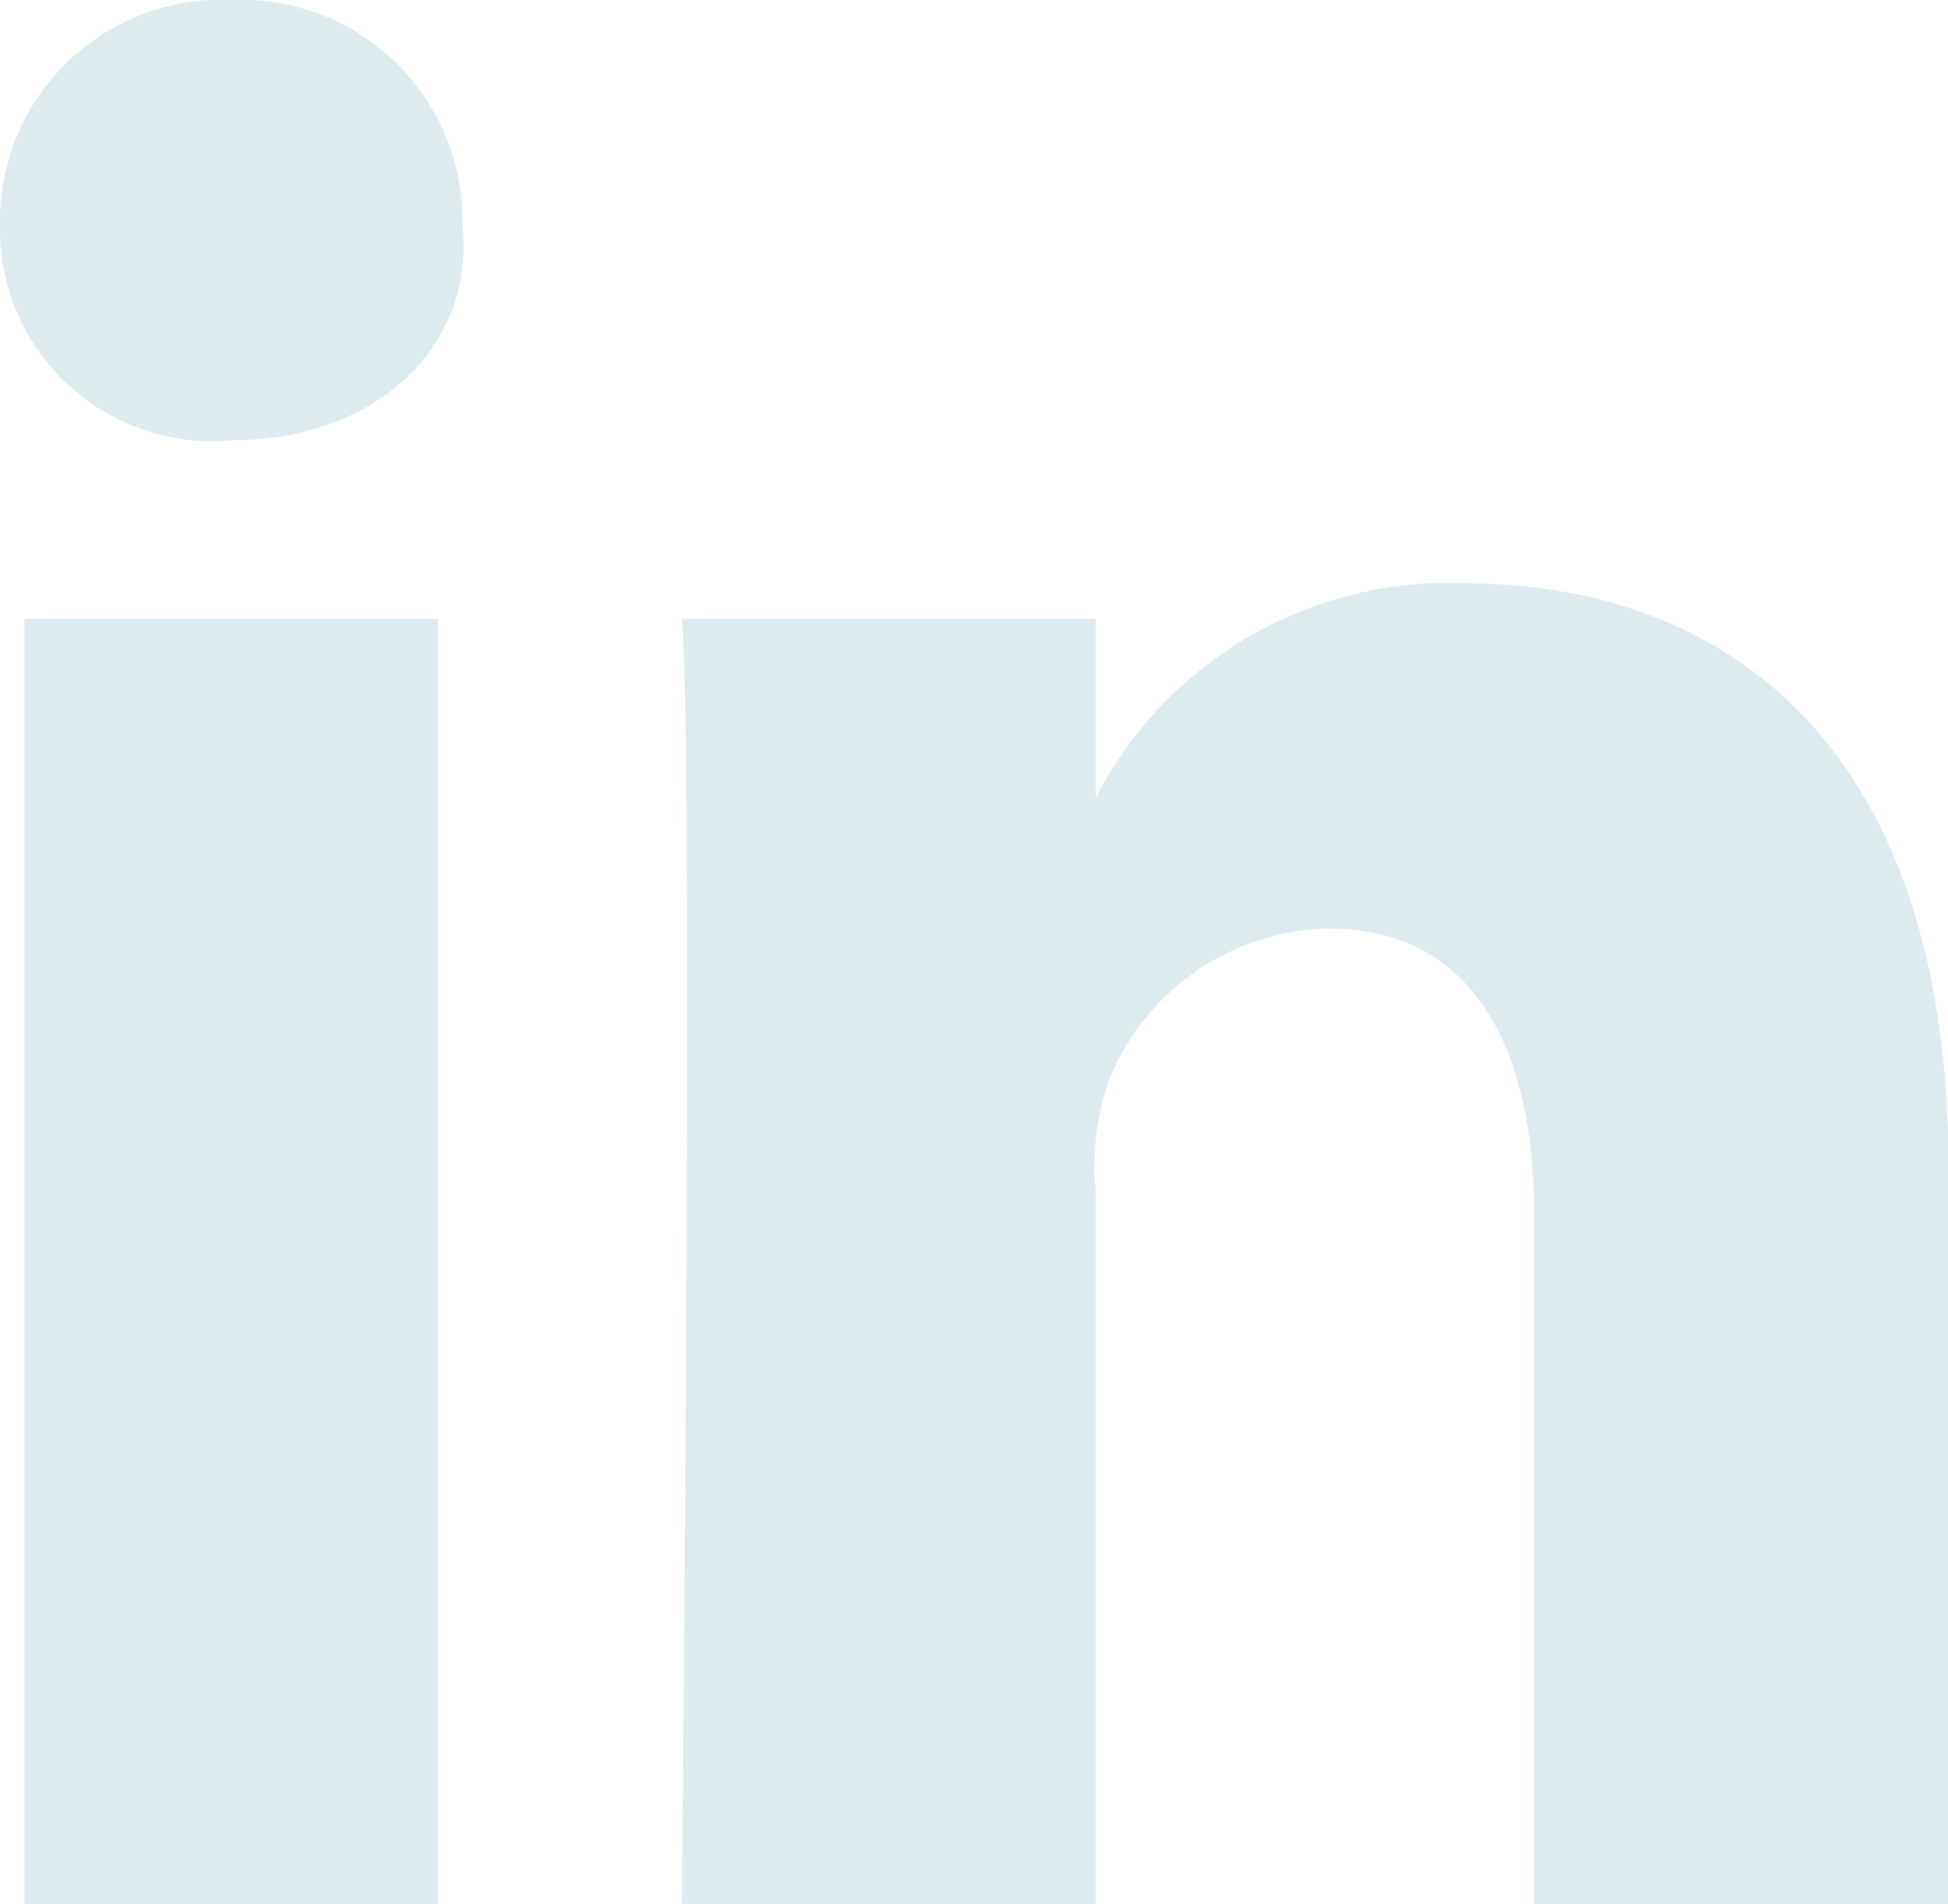 <svg xmlns="http://www.w3.org/2000/svg" width="23.195" height="22.677" viewBox="0 0 23.195 22.677">
  <path id="linkdin-nav" d="M25.266,25.677v-8.22c0-1.984-.725-3.4-2.464-3.4A2.883,2.883,0,0,0,20.192,15.9a3.08,3.08,0,0,0-.145,1.276v8.5H15.118s.145-13.889,0-15.307h4.929V12.5h0A4.722,4.722,0,0,1,24.4,9.945c3.334,0,5.8,2.126,5.8,6.945v8.787ZM9.754,8.244h0A2.526,2.526,0,0,1,7,5.693,2.636,2.636,0,0,1,9.754,3a2.636,2.636,0,0,1,2.754,2.693C12.654,7.11,11.494,8.244,9.754,8.244Zm2.464,17.433H7.29V10.37h4.929Z" transform="translate(-7 -3)" fill="#deebee"/>
</svg>
